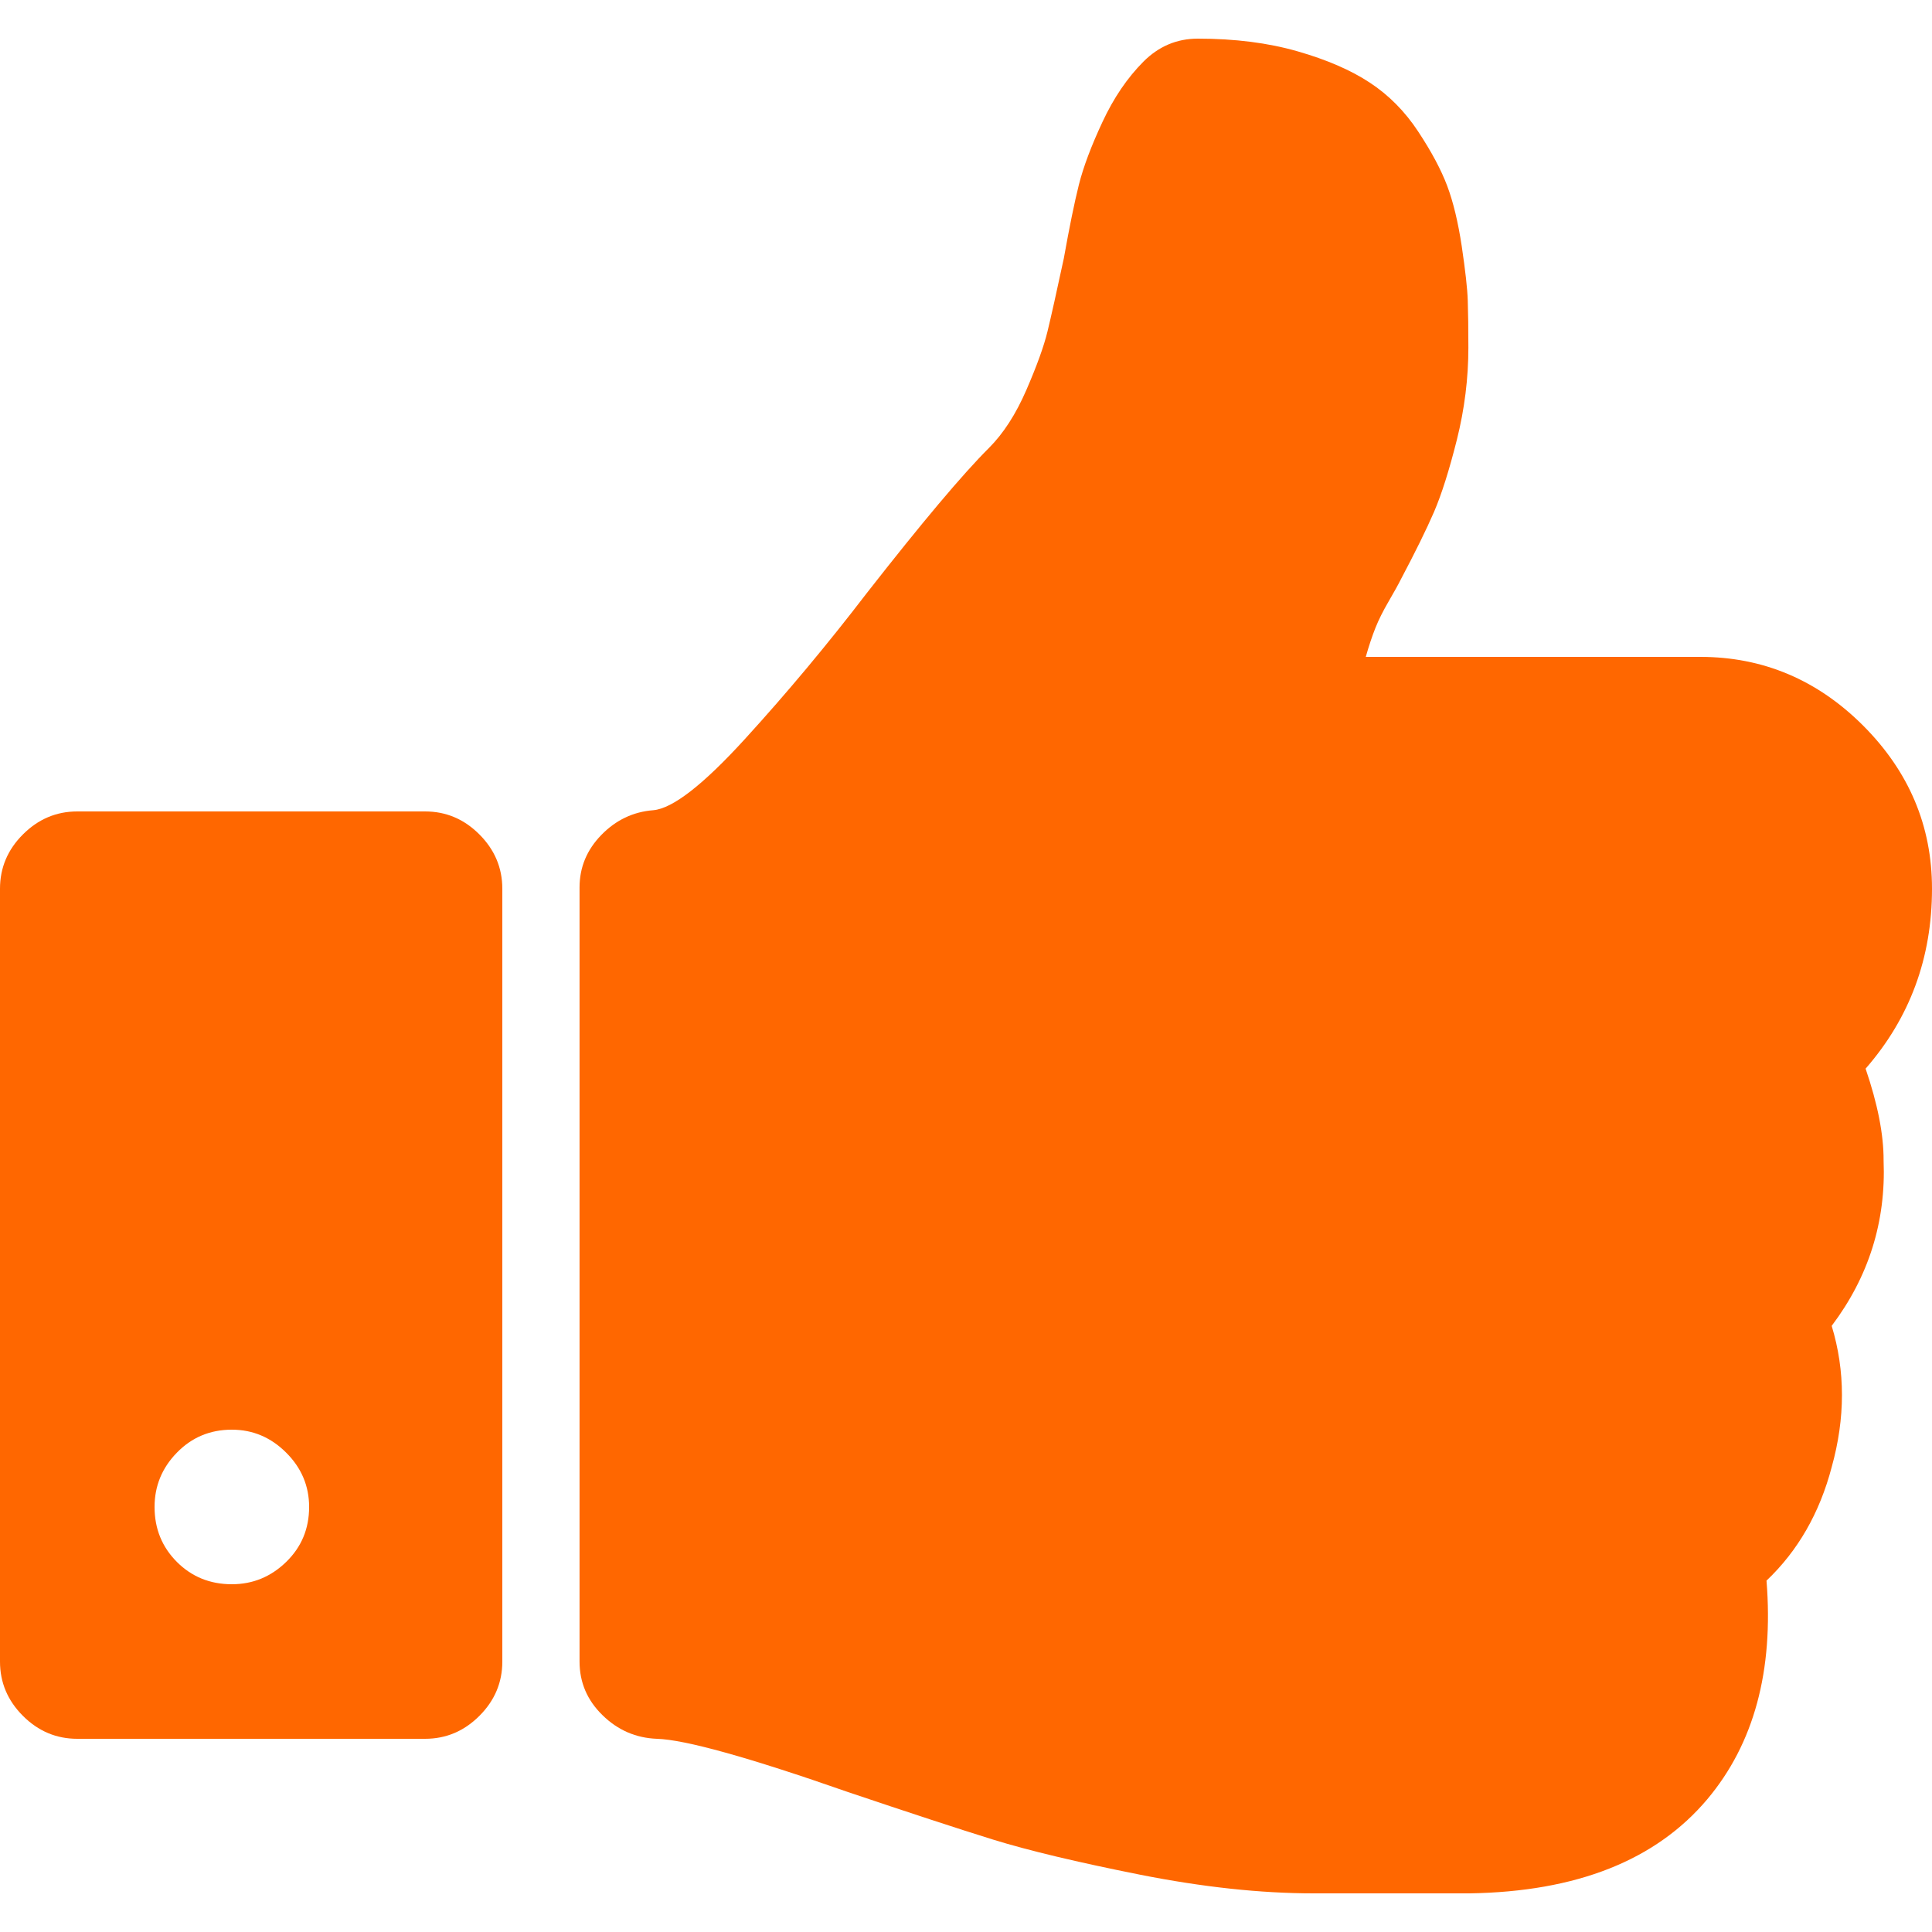 <svg width="38" height="38" viewBox="0 0 38 38" fill="none" xmlns="http://www.w3.org/2000/svg">
<path d="M36.694 21.019C37.564 20.021 38 18.842 38 17.48C38 16.245 37.548 15.177 36.648 14.274C35.745 13.371 34.676 12.92 33.441 12.92H26.863C26.926 12.698 26.99 12.508 27.053 12.35C27.116 12.191 27.203 12.017 27.314 11.827C27.424 11.637 27.504 11.494 27.551 11.399C27.836 10.861 28.054 10.418 28.205 10.07C28.355 9.721 28.505 9.246 28.656 8.645C28.806 8.043 28.881 7.441 28.881 6.84C28.881 6.46 28.877 6.151 28.869 5.913C28.862 5.676 28.821 5.32 28.751 4.845C28.679 4.37 28.584 3.974 28.465 3.657C28.346 3.341 28.156 2.984 27.895 2.589C27.634 2.192 27.317 1.872 26.945 1.627C26.573 1.381 26.098 1.175 25.52 1.009C24.942 0.843 24.289 0.76 23.56 0.76C23.148 0.76 22.793 0.91 22.491 1.211C22.175 1.528 21.905 1.924 21.684 2.399C21.462 2.874 21.308 3.285 21.22 3.634C21.133 3.982 21.034 4.465 20.924 5.082C20.781 5.748 20.674 6.226 20.603 6.519C20.532 6.812 20.393 7.196 20.187 7.671C19.981 8.146 19.736 8.526 19.451 8.811C18.928 9.333 18.129 10.284 17.052 11.661C16.276 12.674 15.476 13.632 14.653 14.534C13.83 15.437 13.228 15.904 12.848 15.936C12.453 15.967 12.112 16.13 11.827 16.423C11.542 16.716 11.399 17.06 11.399 17.456V32.68C11.399 33.091 11.55 33.443 11.851 33.736C12.151 34.03 12.508 34.184 12.919 34.2C13.473 34.216 14.724 34.564 16.672 35.245C17.891 35.656 18.845 35.969 19.534 36.183C20.222 36.396 21.185 36.626 22.419 36.872C23.654 37.117 24.794 37.24 25.838 37.24H26.242H28.047H28.902C31.009 37.208 32.567 36.591 33.581 35.388C34.499 34.295 34.887 32.862 34.745 31.089C35.362 30.503 35.79 29.759 36.027 28.856C36.296 27.891 36.296 26.965 36.027 26.078C36.755 25.112 37.096 24.028 37.048 22.825C37.05 22.317 36.932 21.716 36.694 21.019Z" fill="#FF6700"/>
<path d="M8.36 15.96H1.52C1.108 15.96 0.752 16.111 0.451 16.412C0.15 16.712 0 17.069 0 17.48V32.681C0 33.092 0.15 33.448 0.451 33.749C0.752 34.05 1.109 34.2 1.52 34.2H8.36C8.772 34.2 9.128 34.05 9.429 33.749C9.73 33.448 9.88 33.092 9.88 32.681V17.48C9.88 17.069 9.729 16.712 9.429 16.412C9.128 16.11 8.772 15.96 8.36 15.96ZM5.629 30.721C5.328 31.014 4.972 31.16 4.56 31.16C4.132 31.16 3.772 31.014 3.479 30.721C3.187 30.428 3.04 30.068 3.04 29.64C3.04 29.229 3.186 28.872 3.479 28.572C3.772 28.271 4.132 28.12 4.56 28.12C4.972 28.12 5.328 28.271 5.629 28.572C5.93 28.872 6.08 29.229 6.08 29.64C6.08 30.068 5.93 30.428 5.629 30.721Z" fill="#FF6700"/>
</svg>
